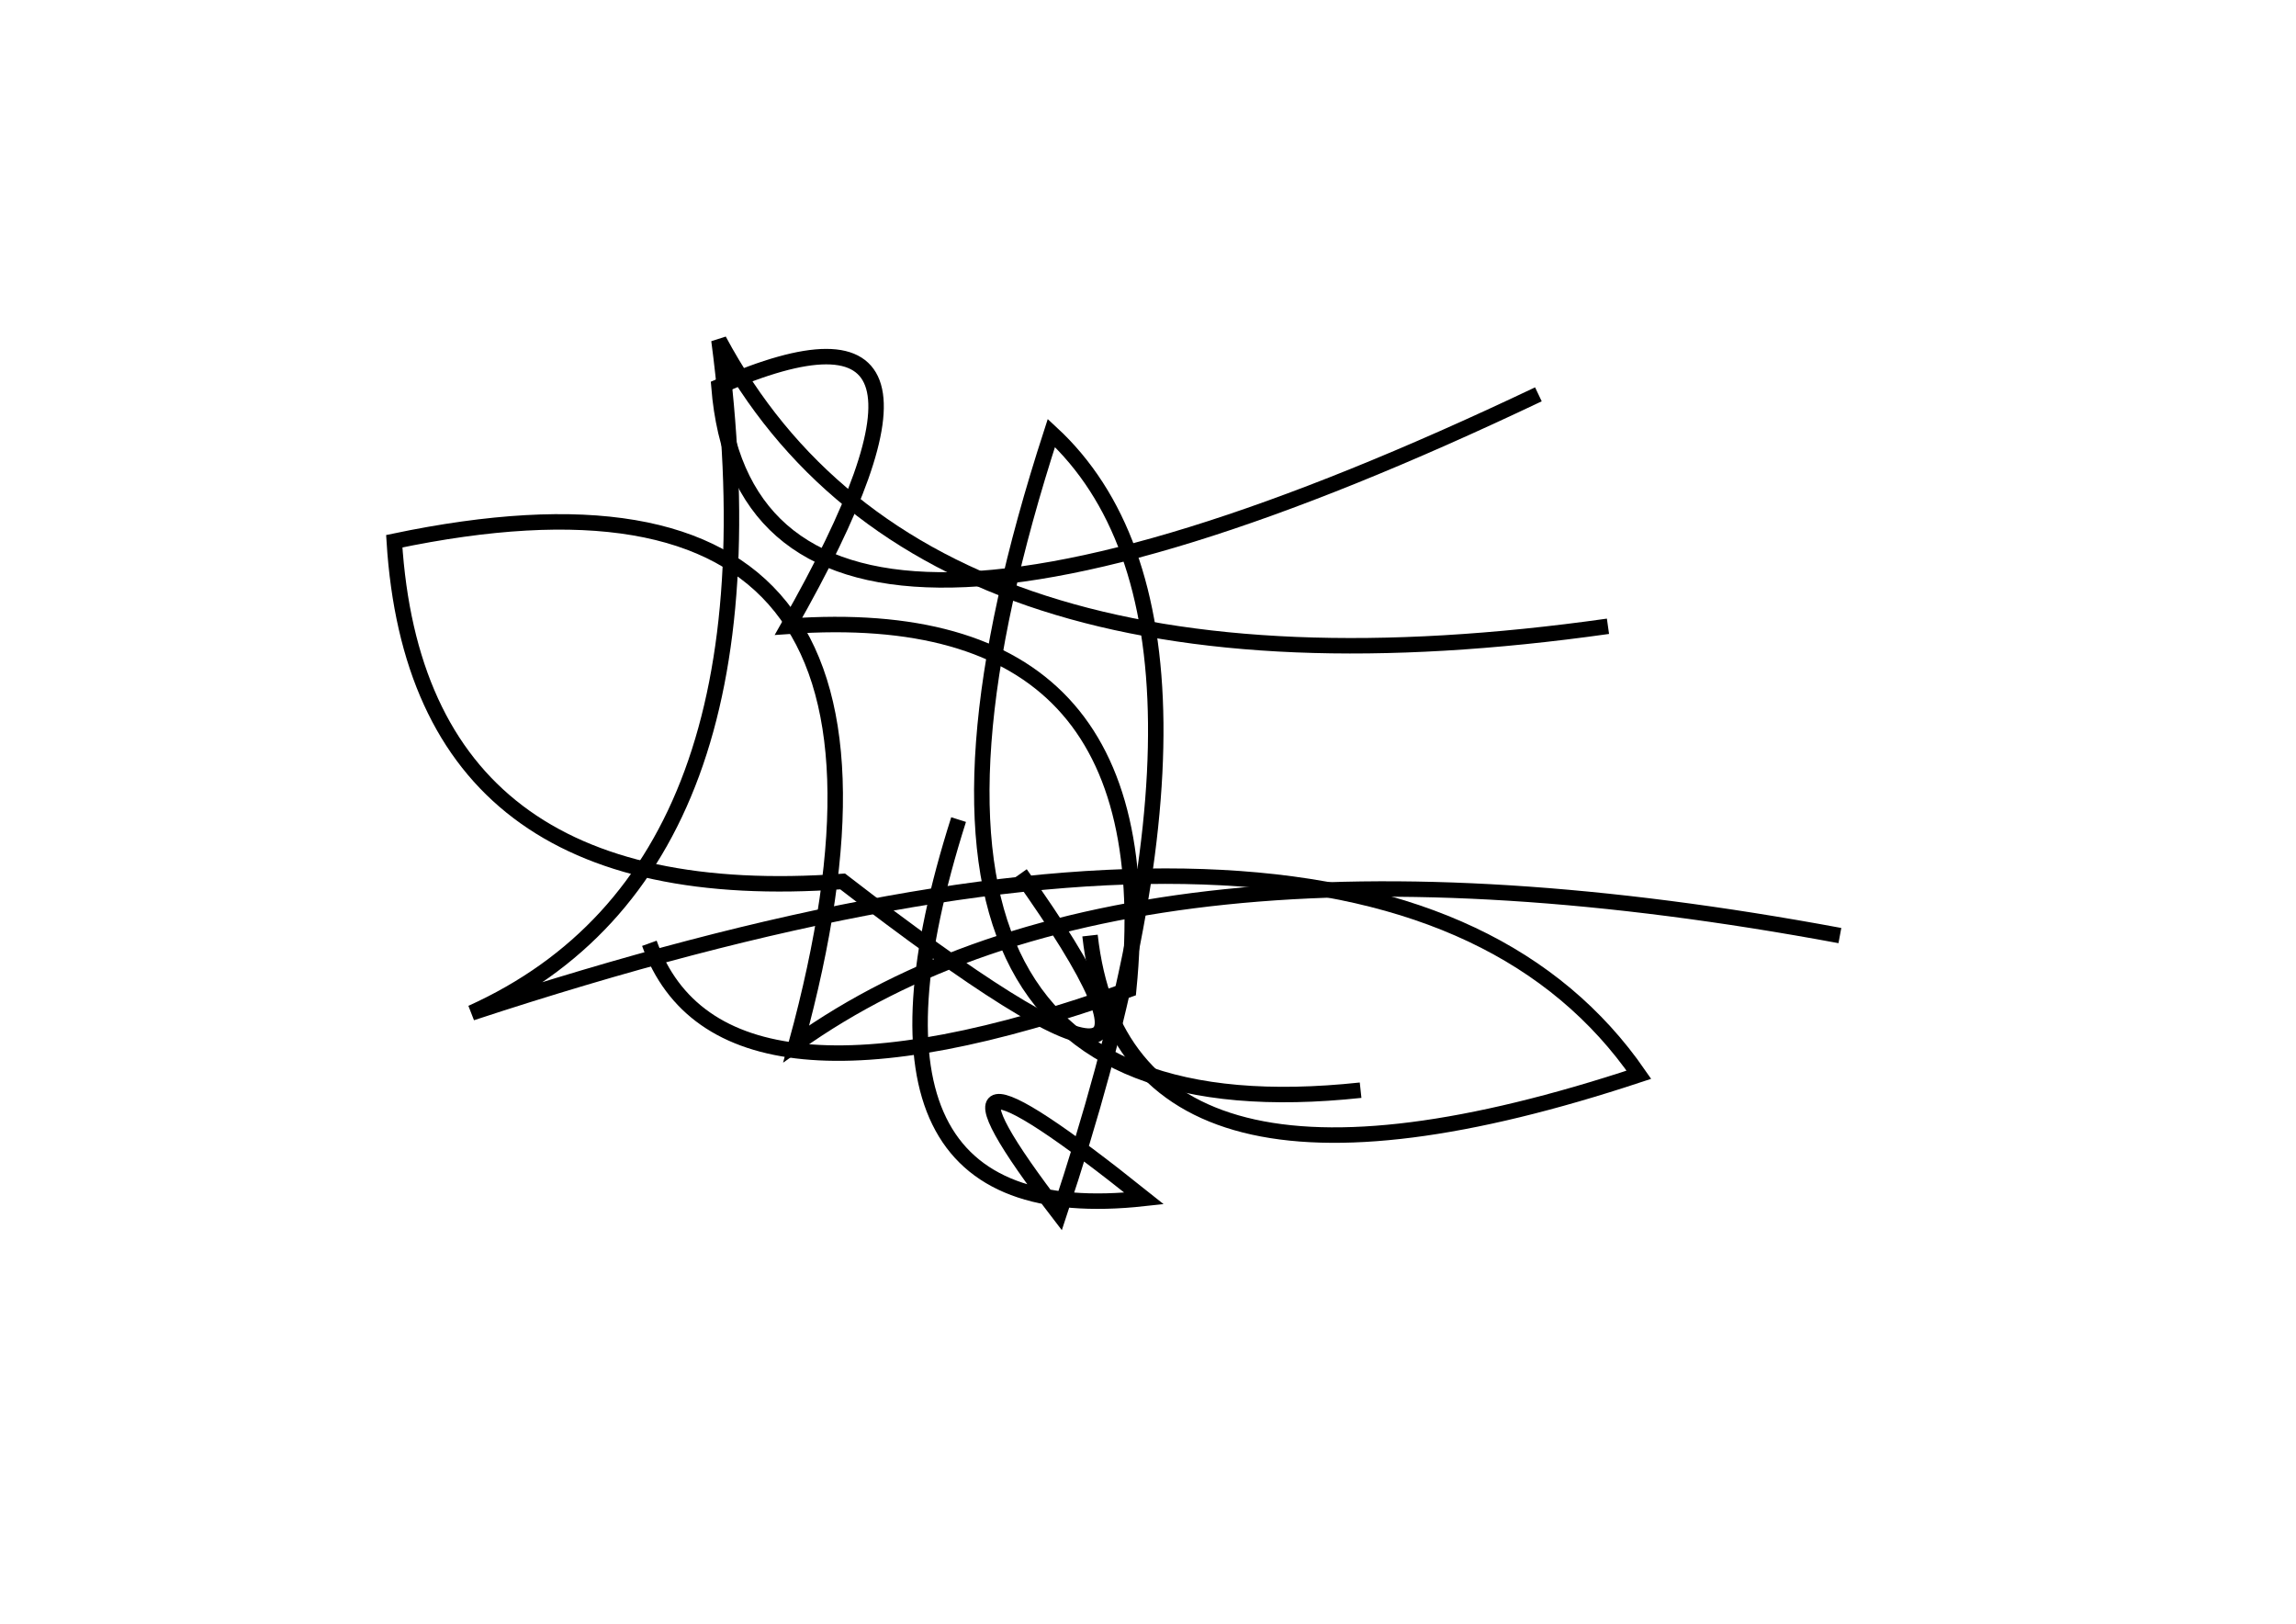 <?xml version="1.0" encoding="utf-8" ?>
<svg baseProfile="full" height="210mm" version="1.1" viewBox="0 0 297 210" width="297mm" xmlns="http://www.w3.org/2000/svg" xmlns:ev="http://www.w3.org/2001/xml-events" xmlns:xlink="http://www.w3.org/1999/xlink"><defs /><g transform="translate(43,30)"><path d="M 41,92 Q 50.0,117.0 103,98 Q 108.0,47.5 59,51 Q 85.5,4.5 50,20 Q 54.0,69.5 156,21" fill="none" stroke="black" stroke-width="2" /><path d="M 195,91 Q 103.5,74.0 60,105 Q 82.0,24.5 8,40 Q 11.0,88.0 66,84 Q 118.5,124.5 89,83" fill="none" stroke="black" stroke-width="2" /><path d="M 98,91 Q 102.5,131.0 169,109 Q 136.5,62.0 18,101 Q 59.0,82.5 50,14 Q 76.5,63.5 165,51" fill="none" stroke="black" stroke-width="2" /><path d="M 81,76 Q 64.0,129.5 105,125 Q 72.5,99.0 94,127 Q 119.5,50.5 93,26 Q 63.0,118.5 133,111" fill="none" stroke="black" stroke-width="2" /></g></svg>